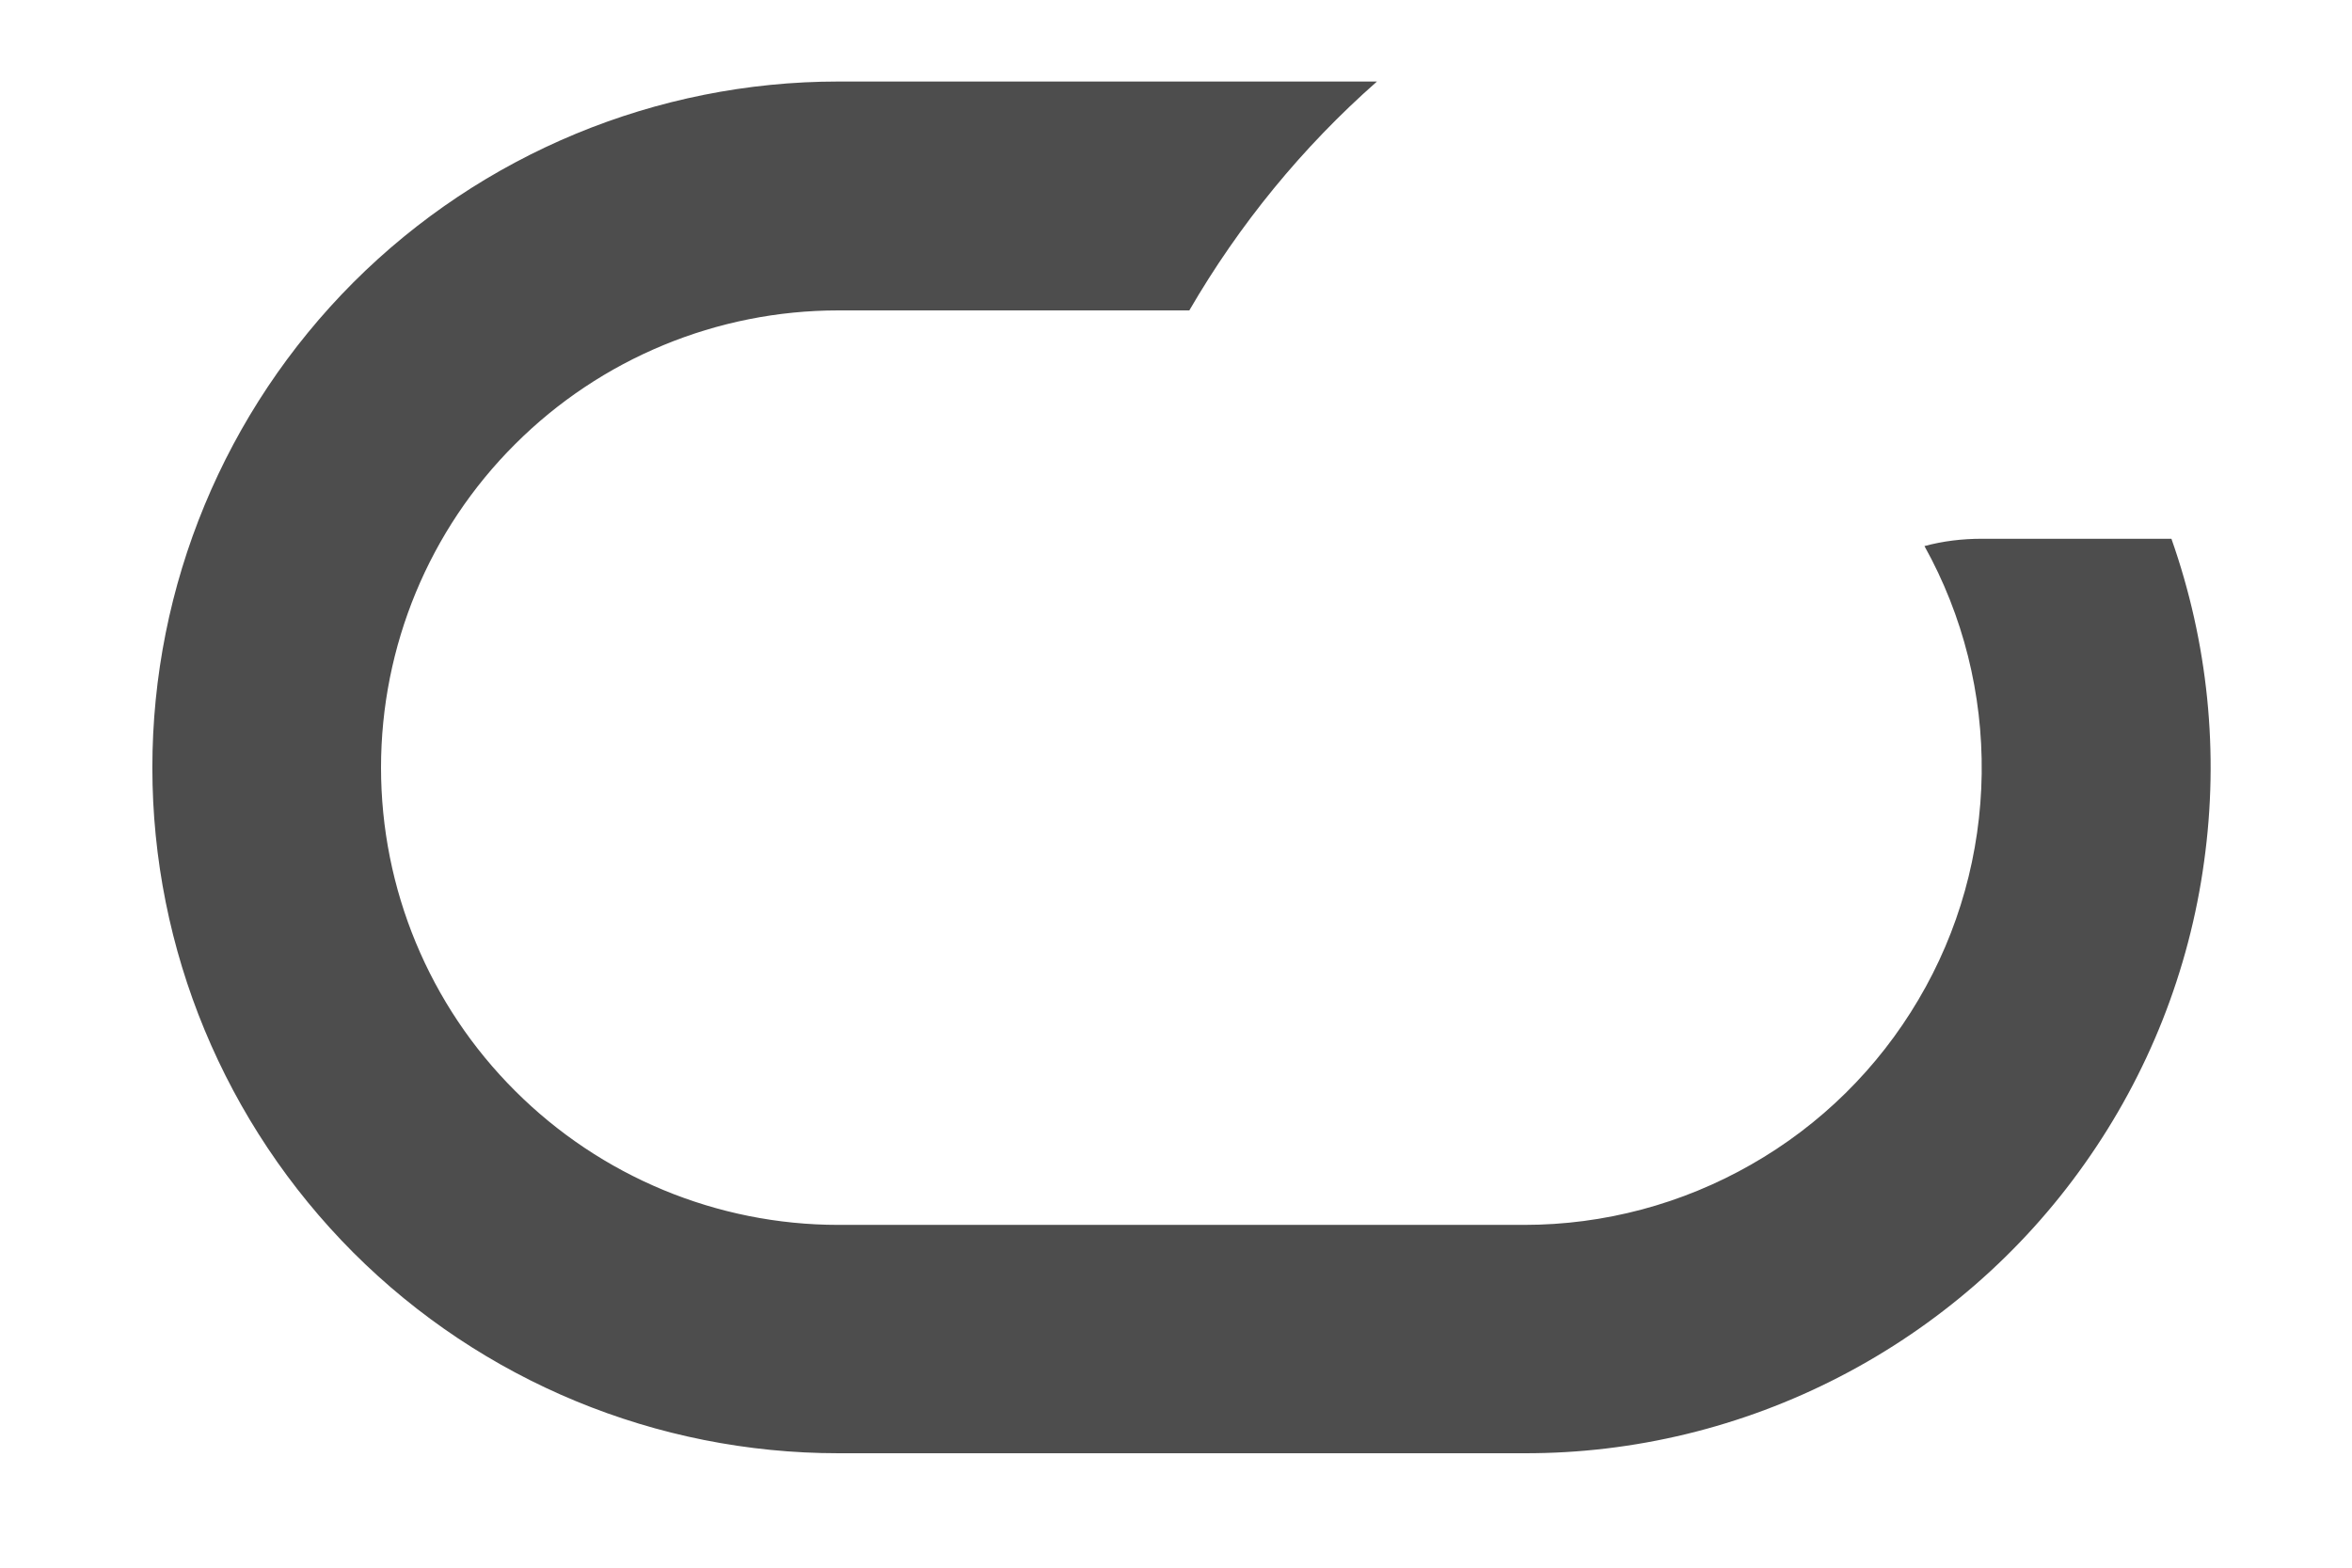 <svg width="9" height="6" viewBox="0 0 9 6" fill="none" xmlns="http://www.w3.org/2000/svg">
<path d="M5.268 0.312H3.208C2.512 0.312 1.844 0.589 1.352 1.081C0.86 1.574 0.583 2.241 0.583 2.938C0.583 3.634 0.86 4.301 1.352 4.794C1.844 5.286 2.512 5.562 3.208 5.562H5.833C6.253 5.563 6.667 5.462 7.04 5.269C7.413 5.076 7.735 4.797 7.977 4.454C8.22 4.111 8.377 3.715 8.434 3.298C8.492 2.882 8.449 2.459 8.309 2.062H7.583C7.508 2.062 7.434 2.071 7.364 2.09C7.512 2.356 7.587 2.656 7.583 2.961C7.579 3.266 7.496 3.564 7.341 3.826C7.186 4.089 6.966 4.306 6.701 4.457C6.437 4.608 6.138 4.688 5.833 4.688H3.208C2.744 4.688 2.299 4.503 1.971 4.175C1.642 3.847 1.458 3.402 1.458 2.938C1.458 2.473 1.642 2.028 1.971 1.7C2.299 1.372 2.744 1.188 3.208 1.188H4.551C4.742 0.859 4.984 0.563 5.269 0.312H5.268Z" fill="#4D4D4D"/>
</svg>
